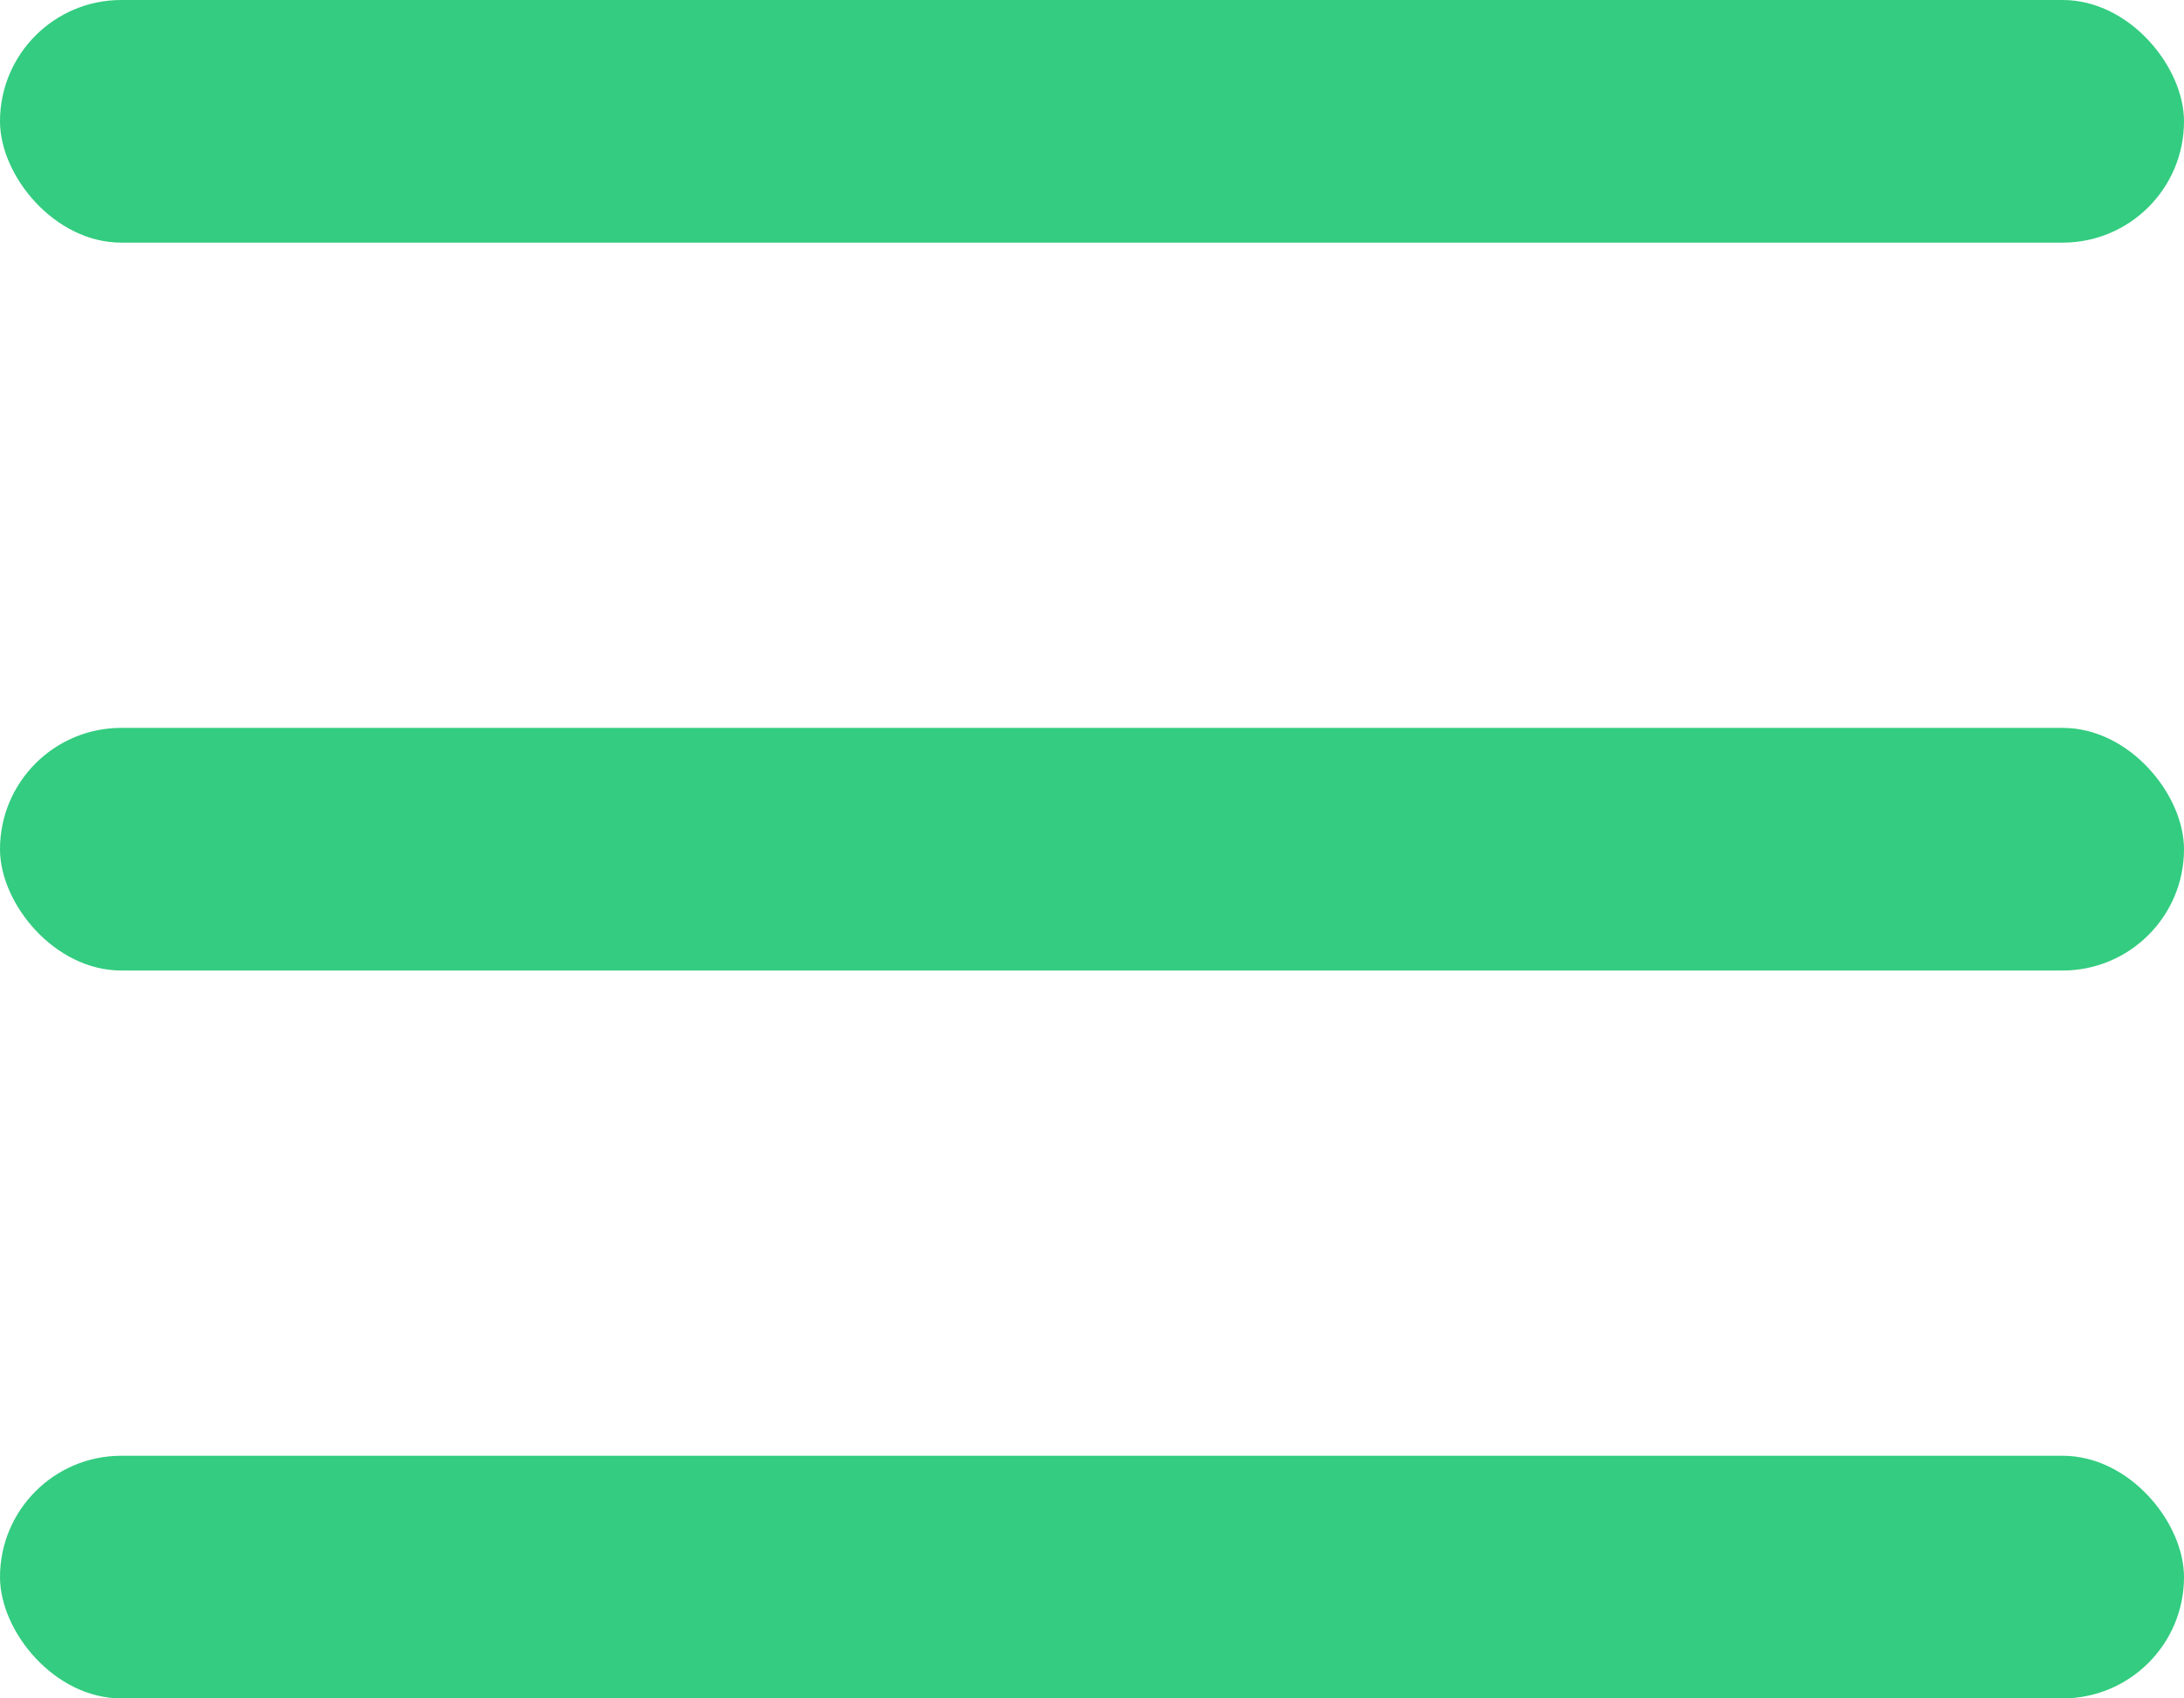 <svg width="18" height="14" viewBox="0 0 18 14" fill="none" xmlns="http://www.w3.org/2000/svg">
<rect width="18" height="2" rx="1" fill="#33CC80"/>
<rect y="6" width="18" height="2" rx="1" fill="#33CC80"/>
<rect y="12" width="18" height="2" rx="1" fill="#33CC80"/>
</svg>
